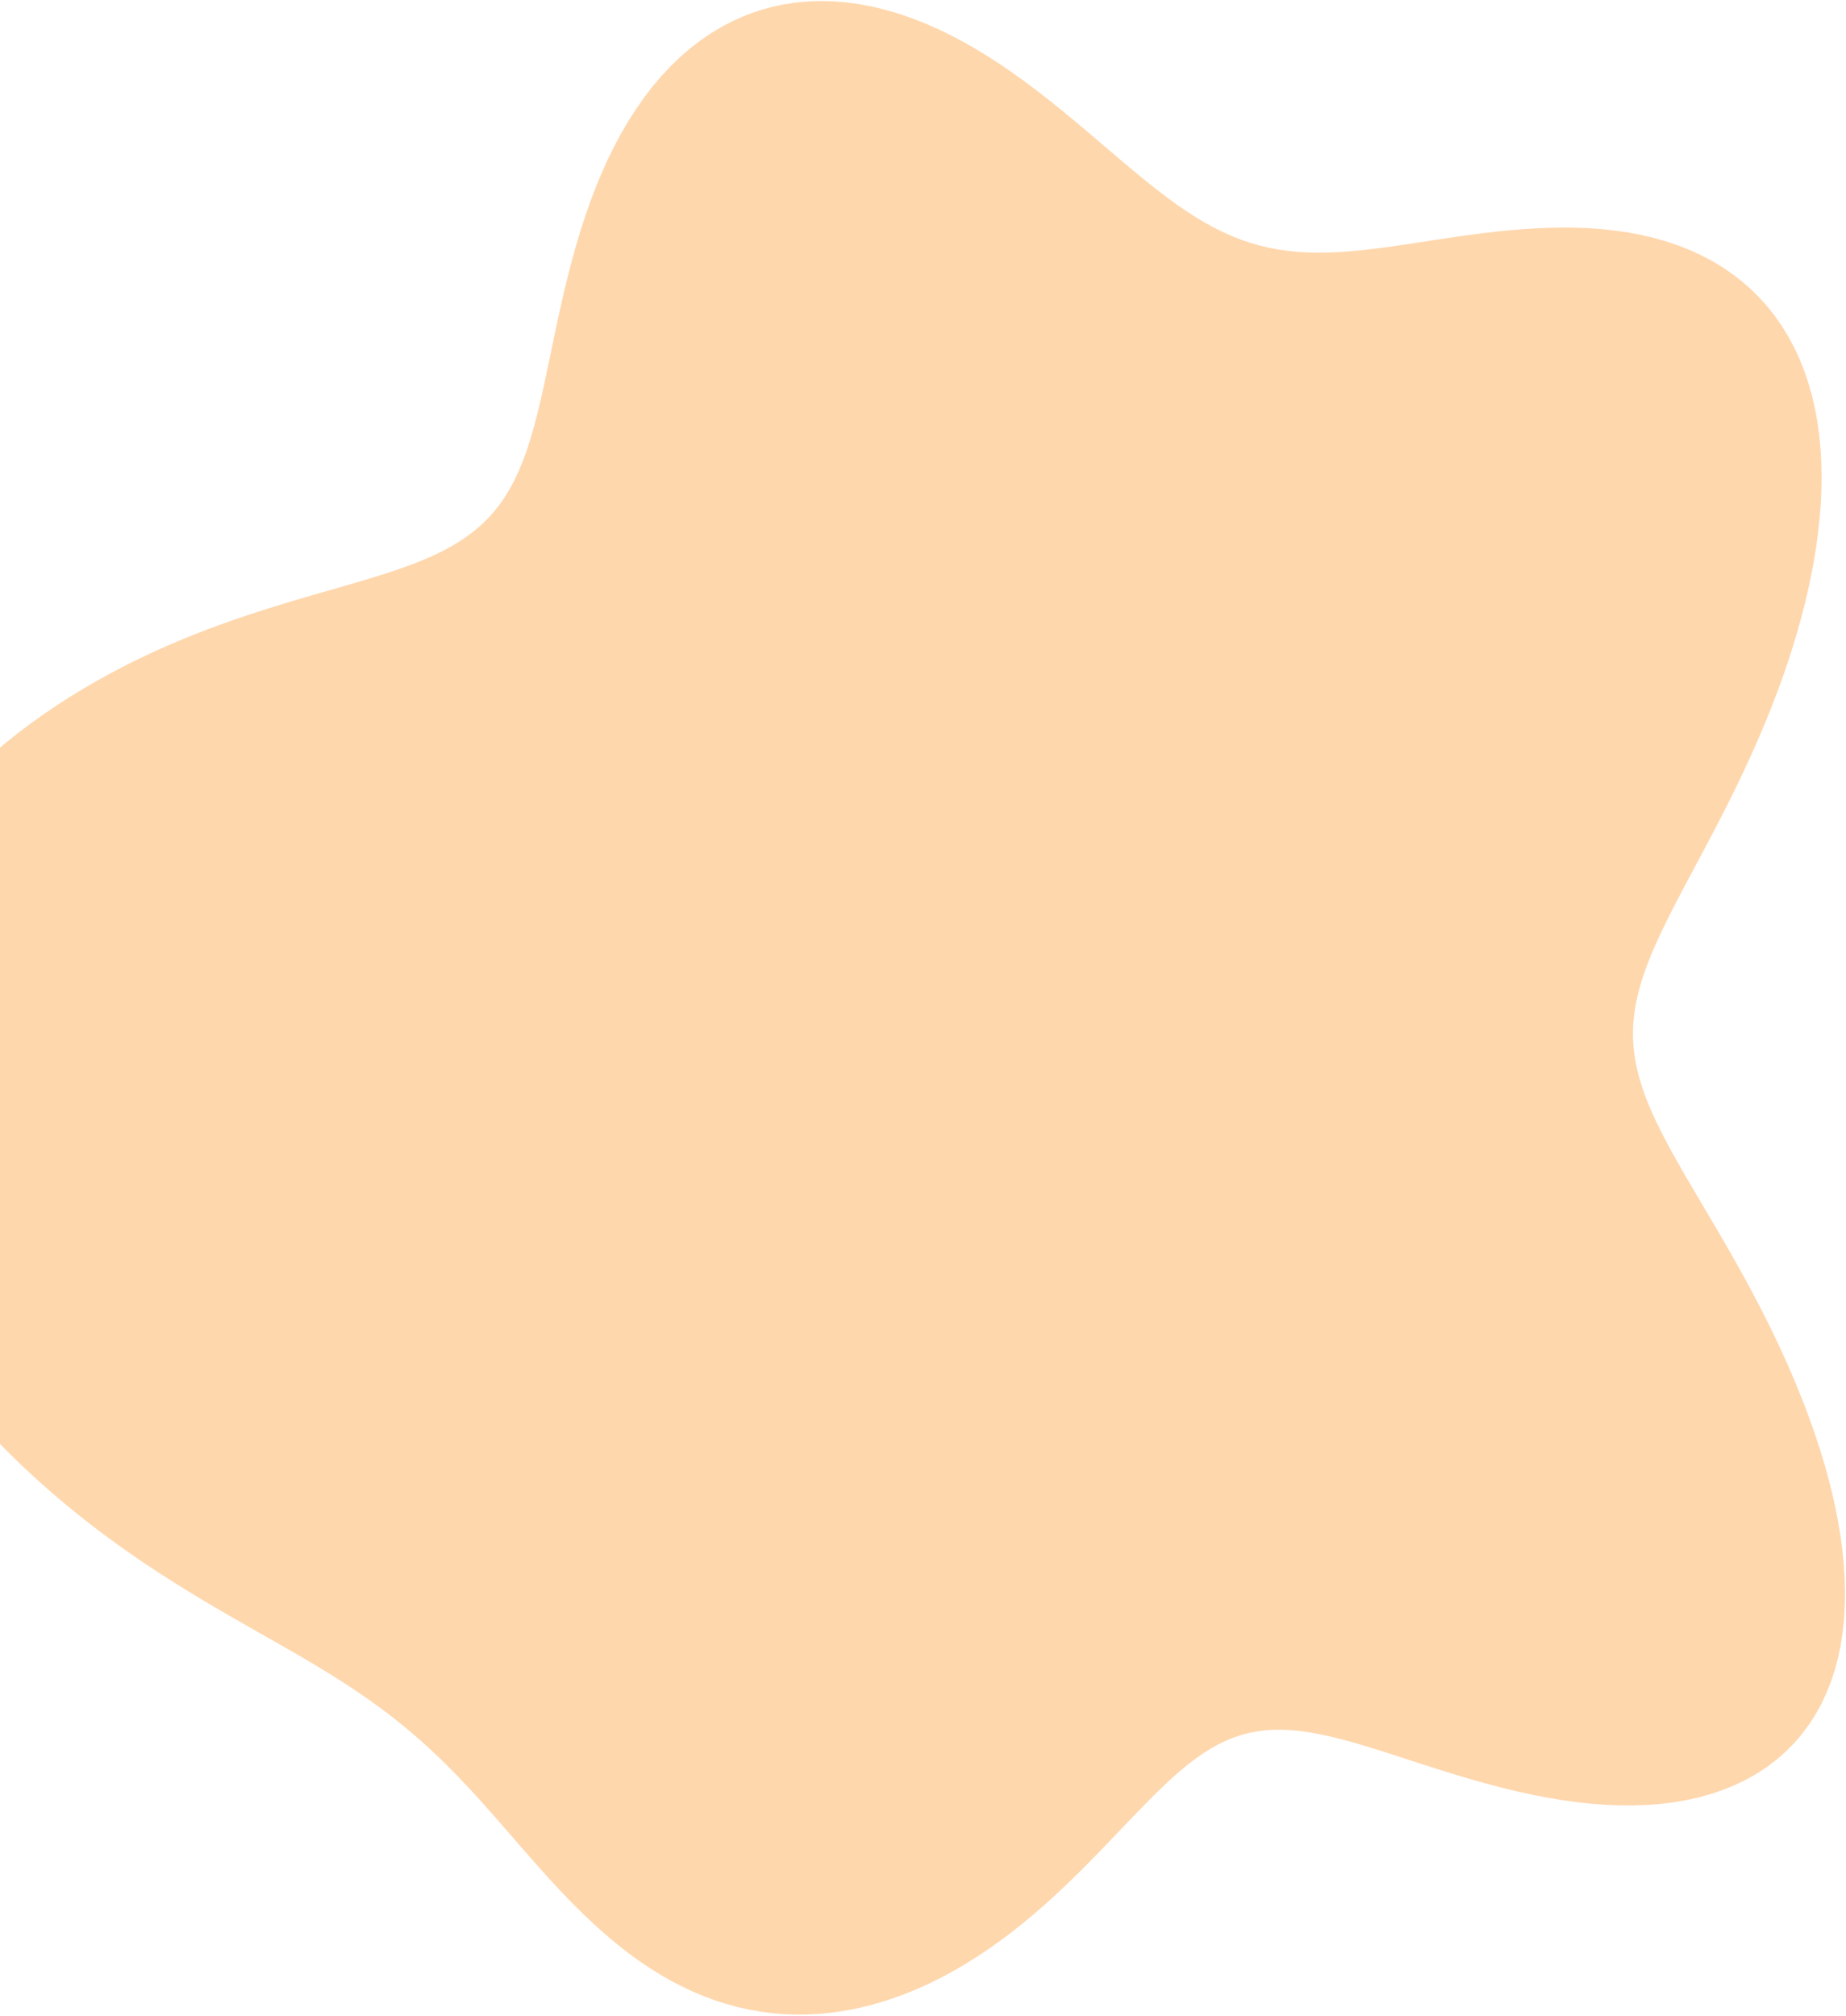 <svg width="532" height="581" viewBox="0 0 532 581" fill="none" xmlns="http://www.w3.org/2000/svg">
<path fill-rule="evenodd" clip-rule="evenodd" d="M509.434 88.446L511.603 91.2L513.614 94.098L515.462 97.132L517.146 100.297L518.664 103.585L520.015 106.989L521.198 110.5L522.216 114.11L523.069 117.811L523.759 121.592L524.29 125.445L524.665 129.361L524.889 133.33L524.966 137.343L524.904 141.39L524.707 145.462L524.383 149.551L523.938 153.648L523.379 157.745L522.713 161.836L521.945 165.914L521.083 169.971L520.133 174.004L519.101 178.005L517.994 181.971L516.819 185.897L515.58 189.779L514.285 193.613L512.937 197.397L511.544 201.128L510.11 204.803L508.64 208.42L507.139 211.979L505.612 215.477L504.063 218.913L502.497 222.286L500.92 225.595L499.337 228.84L497.751 232.02L496.17 235.134L494.596 238.184L493.036 241.168L491.495 244.088L489.978 246.943L488.488 249.735L487.032 252.464L485.614 255.133L484.238 257.741L482.908 260.291L481.629 262.785L480.404 265.224L479.238 267.611L478.134 269.948L477.095 272.238L476.124 274.483L475.224 276.686L474.398 278.85L473.648 280.978L472.977 283.074L472.386 285.139L471.878 287.179L471.453 289.196L471.114 291.193L470.86 293.174L470.693 295.143L470.614 297.103L470.622 299.059L470.719 301.012L470.903 302.968L471.175 304.93L471.534 306.901L471.98 308.885L472.51 310.886L473.125 312.907L473.822 314.951L474.601 317.022L475.458 319.123L476.393 321.257L477.402 323.428L478.484 325.638L479.635 327.891L480.853 330.189L482.134 332.535L483.475 334.931L484.873 337.379L486.324 339.882L487.823 342.443L489.366 345.061L490.95 347.74L492.569 350.481L494.219 353.284L495.895 356.151L497.593 359.082L499.306 362.078L501.03 365.14L502.761 368.267L504.492 371.46L506.218 374.717L507.936 378.04L509.639 381.426L511.322 384.875L512.982 388.386L514.612 391.958L516.209 395.589L517.766 399.278L519.279 403.022L520.74 406.818L522.145 410.664L523.485 414.555L524.753 418.486L525.942 422.453L527.044 426.45L528.049 430.471L528.951 434.509L529.741 438.557L530.411 442.607L530.952 446.65L531.357 450.677L531.617 454.68L531.725 458.647L531.674 462.569L531.456 466.435L531.065 470.235L530.497 473.956L529.746 477.59L528.811 481.126L527.689 484.554L526.378 487.865L524.878 491.048L523.19 494.096L521.316 497L519.259 499.754L517.022 502.35L514.61 504.782L512.028 507.046L509.281 509.136L506.378 511.049L503.325 512.782L500.131 514.333L496.804 515.701L493.354 516.887L489.79 517.89L486.122 518.713L482.36 519.359L478.515 519.83L474.598 520.132L470.62 520.269L466.592 520.249L462.524 520.077L458.427 519.763L454.312 519.315L450.19 518.741L446.07 518.053L441.962 517.261L437.876 516.376L433.821 515.41L429.805 514.375L425.836 513.283L421.921 512.148L418.068 510.983L414.281 509.8L410.567 508.613L406.93 507.435L403.374 506.28L399.902 505.16L396.516 504.088L393.219 503.076L390.01 502.137L386.891 501.281L383.86 500.52L380.916 499.863L378.057 499.321L375.281 498.901L372.584 498.612L369.961 498.46L367.41 498.452L364.924 498.592L362.498 498.884L360.127 499.332L357.804 499.937L355.522 500.699L353.276 501.618L351.057 502.693L348.86 503.922L346.677 505.3L344.502 506.824L342.327 508.487L340.146 510.284L337.953 512.208L335.74 514.251L333.503 516.404L331.236 518.658L328.933 521.004L326.589 523.431L324.201 525.929L321.763 528.485L319.274 531.088L316.73 533.727L314.128 536.389L311.466 539.063L308.744 541.736L305.961 544.397L303.116 547.033L300.209 549.633L297.241 552.185L294.214 554.679L291.13 557.104L287.989 559.45L284.796 561.709L281.552 563.872L278.261 565.931L274.926 567.878L271.552 569.708L268.141 571.412L264.699 572.986L261.229 574.423L257.737 575.719L254.227 576.867L250.705 577.866L247.174 578.71L243.641 579.398L240.11 579.926L236.587 580.293L233.076 580.499L229.582 580.542L226.111 580.424L222.667 580.144L219.254 579.706L215.877 579.111L212.54 578.362L209.246 577.462L205.998 576.417L202.801 575.231L199.655 573.908L196.564 572.455L193.53 570.878L190.553 569.183L187.635 567.378L184.776 565.469L181.976 563.465L179.235 561.373L176.552 559.2L173.925 556.956L171.354 554.648L168.835 552.283L166.366 549.871L163.945 547.419L161.568 544.934L159.232 542.425L156.932 539.899L154.665 537.363L152.425 534.823L150.21 532.286L148.013 529.758L145.83 527.245L143.656 524.752L141.486 522.282L139.315 519.842L137.137 517.433L134.949 515.06L132.745 512.724L130.52 510.429L128.27 508.175L125.991 505.964L123.678 503.797L121.328 501.672L118.937 499.59L116.503 497.55L114.021 495.55L111.491 493.589L108.909 491.664L106.274 489.772L103.586 487.911L100.843 486.076L98.046 484.265L95.195 482.472L92.29 480.693L89.335 478.925L86.33 477.16L83.279 475.395L80.186 473.625L77.052 471.843L73.884 470.045L70.686 468.225L67.461 466.379L64.215 464.502L60.952 462.591L57.676 460.641L54.392 458.649L51.102 456.613L47.812 454.53L44.524 452.398L41.243 450.214L37.972 447.976L34.714 445.684L31.473 443.337L28.25 440.932L25.05 438.469L21.874 435.949L18.725 433.369L15.605 430.731L12.517 428.034L9.464 425.278L6.447 422.462L3.471 419.587L0.539 416.651L-2.347 413.657L-5.183 410.602L-7.964 407.489L-10.688 404.316L-13.35 401.084L-15.945 397.794L-18.47 394.446L-20.921 391.041L-23.293 387.58L-25.582 384.063L-27.784 380.494L-29.894 376.872L-31.909 373.199L-33.823 369.477L-35.633 365.709L-37.335 361.896L-38.925 358.04L-40.4 354.145L-41.754 350.212L-42.986 346.244L-44.092 342.245L-45.068 338.218L-45.912 334.165L-46.62 330.091L-47.191 325.998L-47.622 321.89L-47.91 317.772L-48.054 313.646L-48.053 309.518L-47.904 305.39L-47.607 301.266L-47.161 297.152L-46.566 293.05L-45.821 288.966L-44.926 284.903L-43.881 280.866L-42.688 276.858L-41.346 272.884L-39.858 268.947L-38.225 265.053L-36.449 261.204L-34.531 257.405L-32.475 253.659L-30.283 249.969L-27.959 246.341L-25.505 242.775L-22.925 239.277L-20.223 235.848L-17.404 232.492L-14.472 229.211L-11.431 226.007L-8.287 222.883L-5.044 219.841L-1.709 216.881L1.715 214.007L5.221 211.218L8.803 208.516L12.457 205.902L16.175 203.376L19.954 200.938L23.787 198.589L27.669 196.328L31.594 194.156L35.557 192.071L39.554 190.074L43.578 188.163L47.624 186.337L51.687 184.595L55.761 182.934L59.837 181.352L63.91 179.846L67.972 178.412L72.014 177.045L76.029 175.742L80.009 174.496L83.945 173.301L87.83 172.151L91.653 171.04L95.409 169.959L99.087 168.9L102.68 167.854L106.18 166.814L109.578 165.767L112.868 164.706L116.043 163.619L119.098 162.497L122.027 161.33L124.827 160.109L127.495 158.823L130.029 157.464L132.43 156.024L134.695 154.494L136.828 152.867L138.83 151.136L140.703 149.294L142.452 147.337L144.081 145.258L145.596 143.055L147.003 140.723L148.309 138.262L149.52 135.668L150.647 132.942L151.697 130.084L152.679 127.096L153.602 123.98L154.478 120.739L155.315 117.378L156.125 113.902L156.917 110.316L157.703 106.629L158.492 102.848L159.294 98.981L160.121 95.039L160.982 91.031L161.887 86.968L162.844 82.862L163.863 78.725L164.952 74.569L166.118 70.407L167.37 66.252L168.713 62.118L170.154 58.018L171.697 53.966L173.347 49.975L175.108 46.06L176.983 42.232L178.974 38.506L181.082 34.895L183.308 31.41L185.652 28.063L188.113 24.866L190.689 21.83L193.379 18.965L196.178 16.279L199.084 13.782L202.093 11.481L205.199 9.383L208.397 7.494L211.682 5.819L215.047 4.362L218.486 3.126L221.991 2.113L225.556 1.323L229.173 0.758L232.835 0.416L236.534 0.295L240.263 0.392L244.014 0.703L247.779 1.223L251.55 1.947L255.322 2.867L259.085 3.976L262.835 5.266L266.564 6.727L270.266 8.35L273.936 10.125L277.568 12.04L281.158 14.083L284.701 16.241L288.194 18.502L291.632 20.851L295.015 23.273L298.34 25.755L301.605 28.281L304.81 30.836L307.955 33.406L311.042 35.976L314.07 38.533L317.042 41.063L319.962 43.553L322.83 45.993L325.652 48.37L328.43 50.674L331.17 52.897L333.876 55.028L336.553 57.061L339.205 58.987L341.839 60.8L344.461 62.494L347.075 64.064L349.688 65.507L352.306 66.82L354.935 68L357.58 69.046L360.247 69.959L362.941 70.74L365.668 71.39L368.433 71.912L371.24 72.311L374.093 72.589L376.997 72.753L379.955 72.809L382.969 72.764L386.042 72.626L389.175 72.402L392.371 72.102L395.629 71.735L398.95 71.311L402.332 70.841L405.775 70.335L409.278 69.804L412.836 69.259L416.447 68.712L420.108 68.174L423.814 67.658L427.559 67.173L431.339 66.733L435.146 66.347L438.975 66.027L442.819 65.784L446.668 65.628L450.517 65.569L454.356 65.615L458.176 65.777L461.969 66.062L465.725 66.477L469.436 67.031L473.091 67.728L476.683 68.574L480.2 69.574L483.635 70.732L486.977 72.05L490.219 73.531L493.351 75.176L496.367 76.986L499.257 78.958L502.015 81.094L504.635 83.389L507.109 85.841L509.434 88.446Z" fill="#FFD7AD"/>
</svg>
